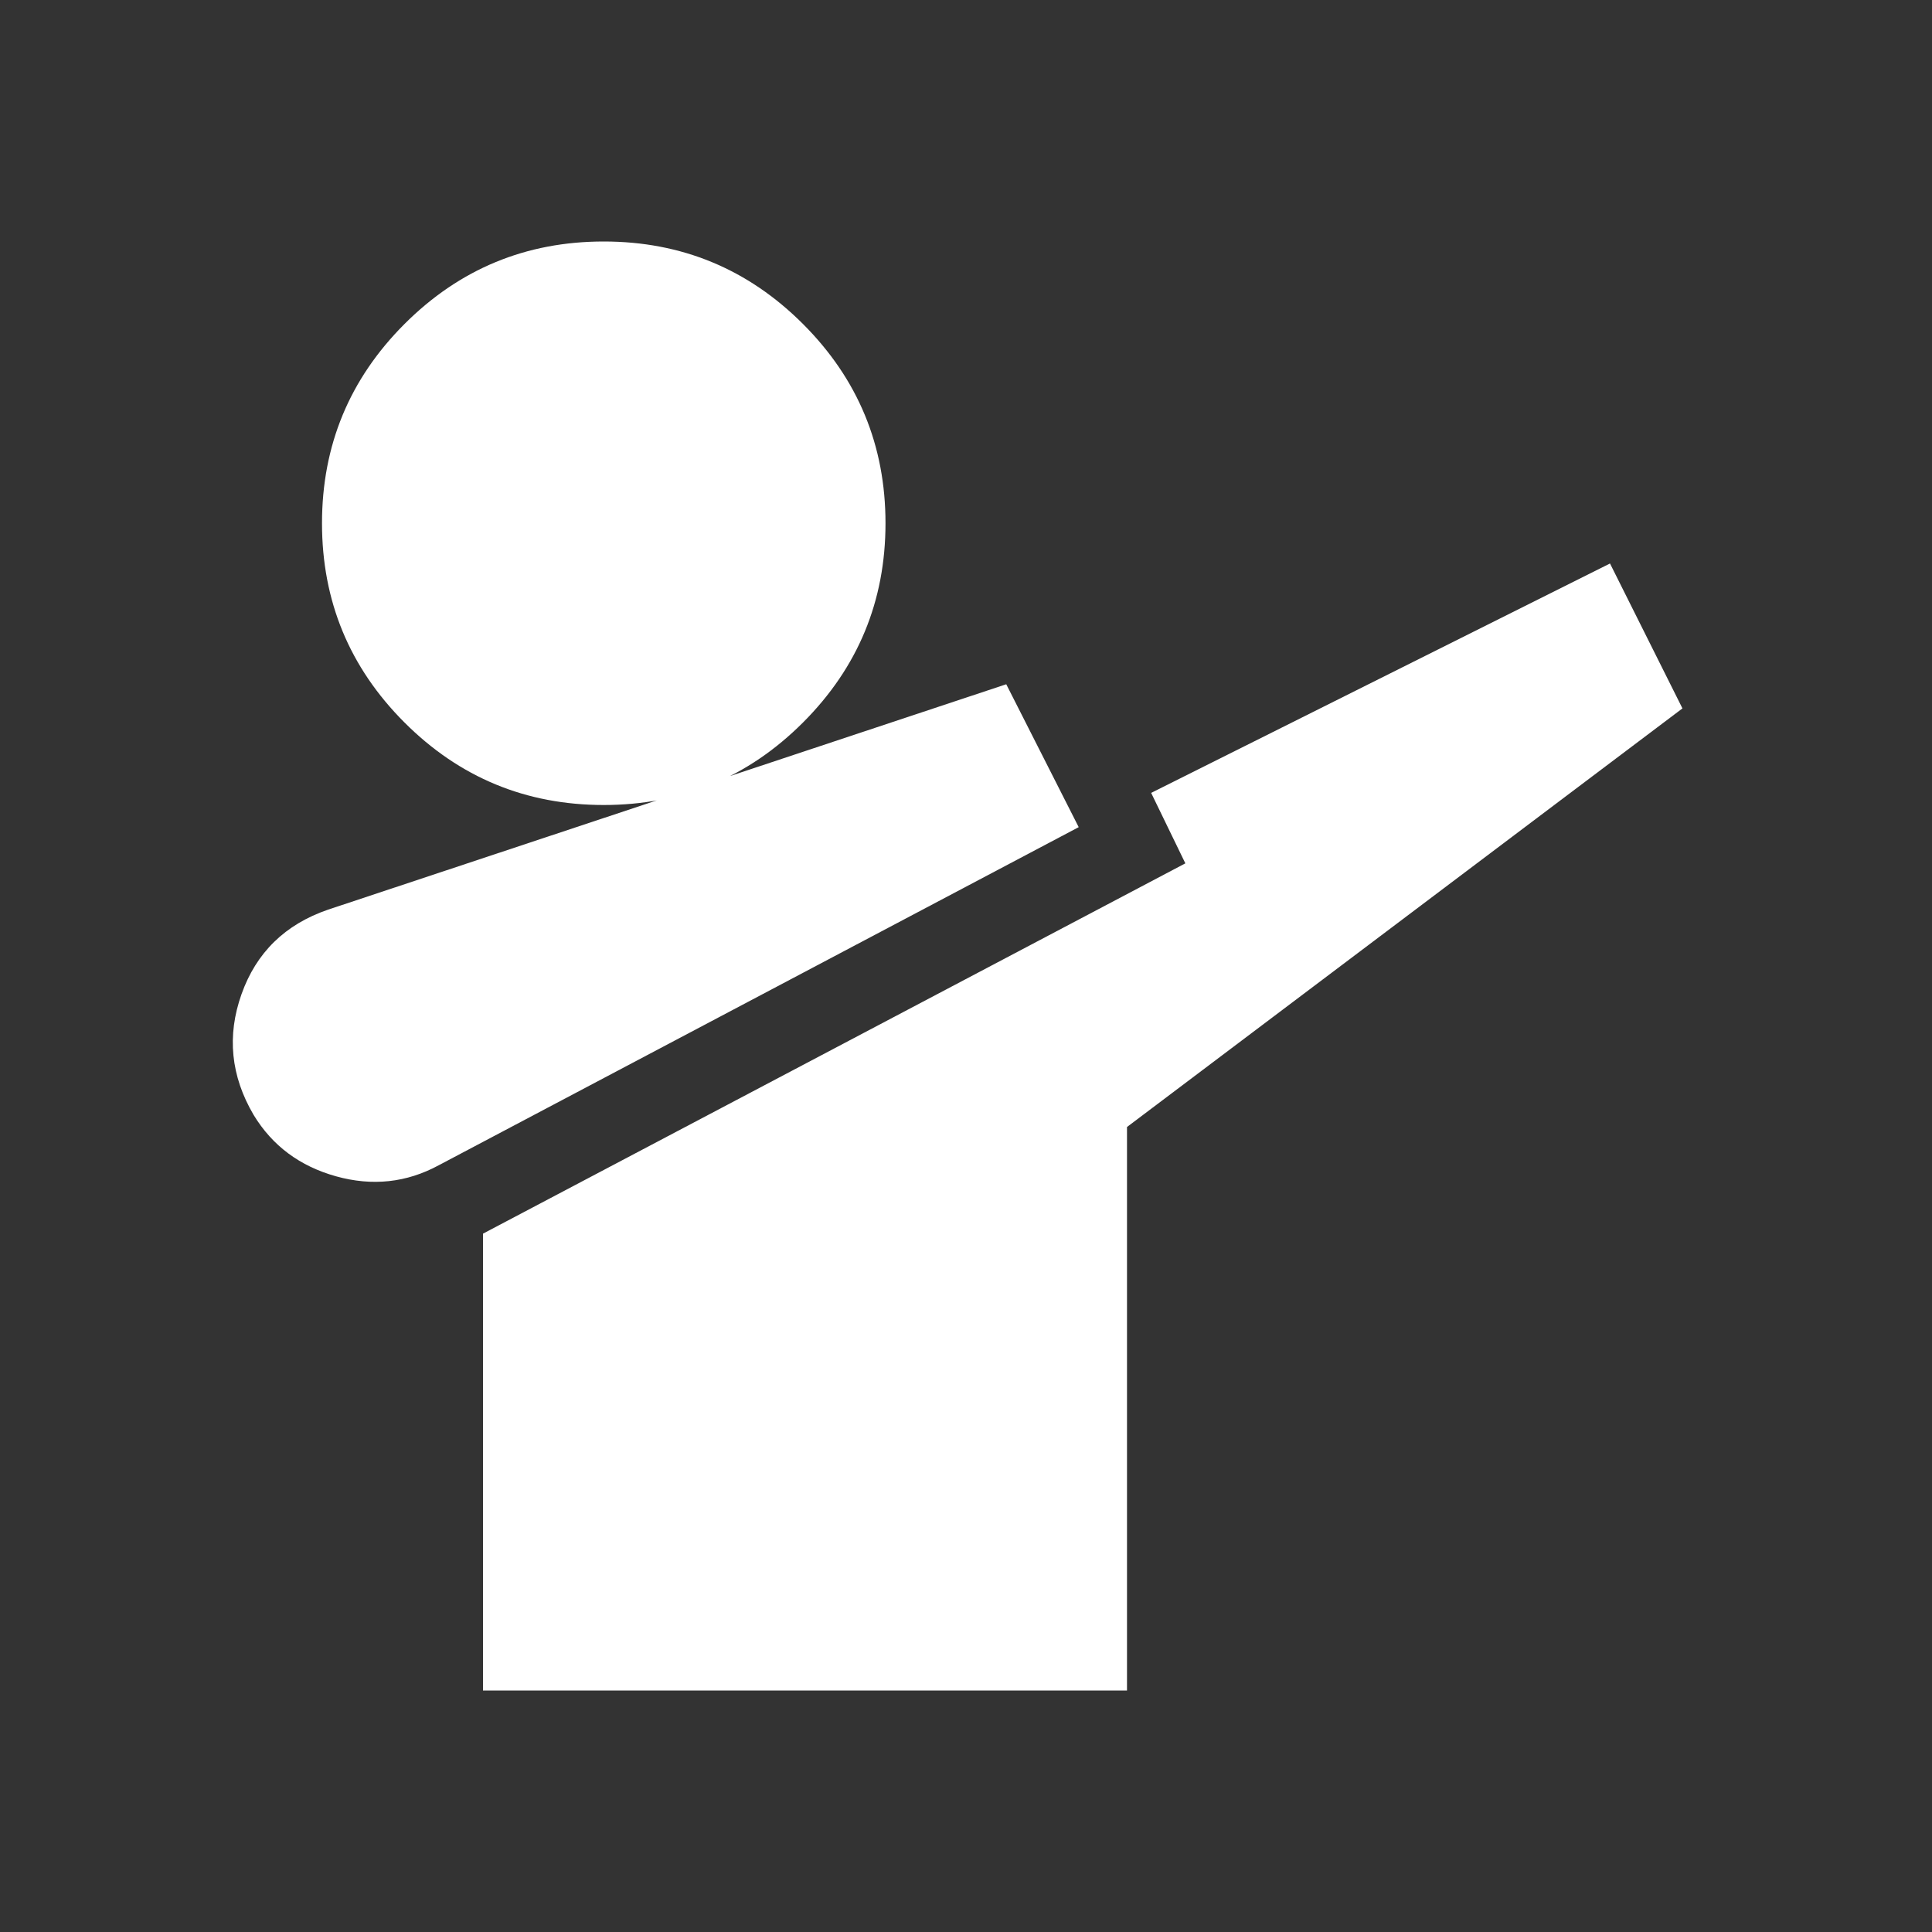 <svg width="30" height="30" viewBox="0 0 30 30" fill="none" xmlns="http://www.w3.org/2000/svg">
<rect x="0" y="0" width="30" height="30" fill="#333333" stroke="none"/>
<path d="M6.813 18.094C6.313 18.365 5.781 18.422 5.219 18.266C4.656 18.109 4.229 17.792 3.938 17.312C3.583 16.708 3.521 16.083 3.75 15.438C3.979 14.792 4.427 14.354 5.094 14.125L15.625 10.625L16.75 12.844L6.813 18.094ZM7.5 26.25V19.156L18.406 13.406L17.875 12.312L25 8.75L26.125 11L17.5 17.5V26.25H7.5ZM9.375 12.5C8.167 12.5 7.135 12.073 6.281 11.219C5.427 10.365 5 9.333 5 8.125C5 6.917 5.427 5.885 6.281 5.031C7.135 4.177 8.167 3.75 9.375 3.75C10.583 3.75 11.615 4.177 12.469 5.031C13.323 5.885 13.75 6.917 13.75 8.125C13.75 9.333 13.323 10.365 12.469 11.219C11.615 12.073 10.583 12.5 9.375 12.5Z" fill="white"/>
</svg>
